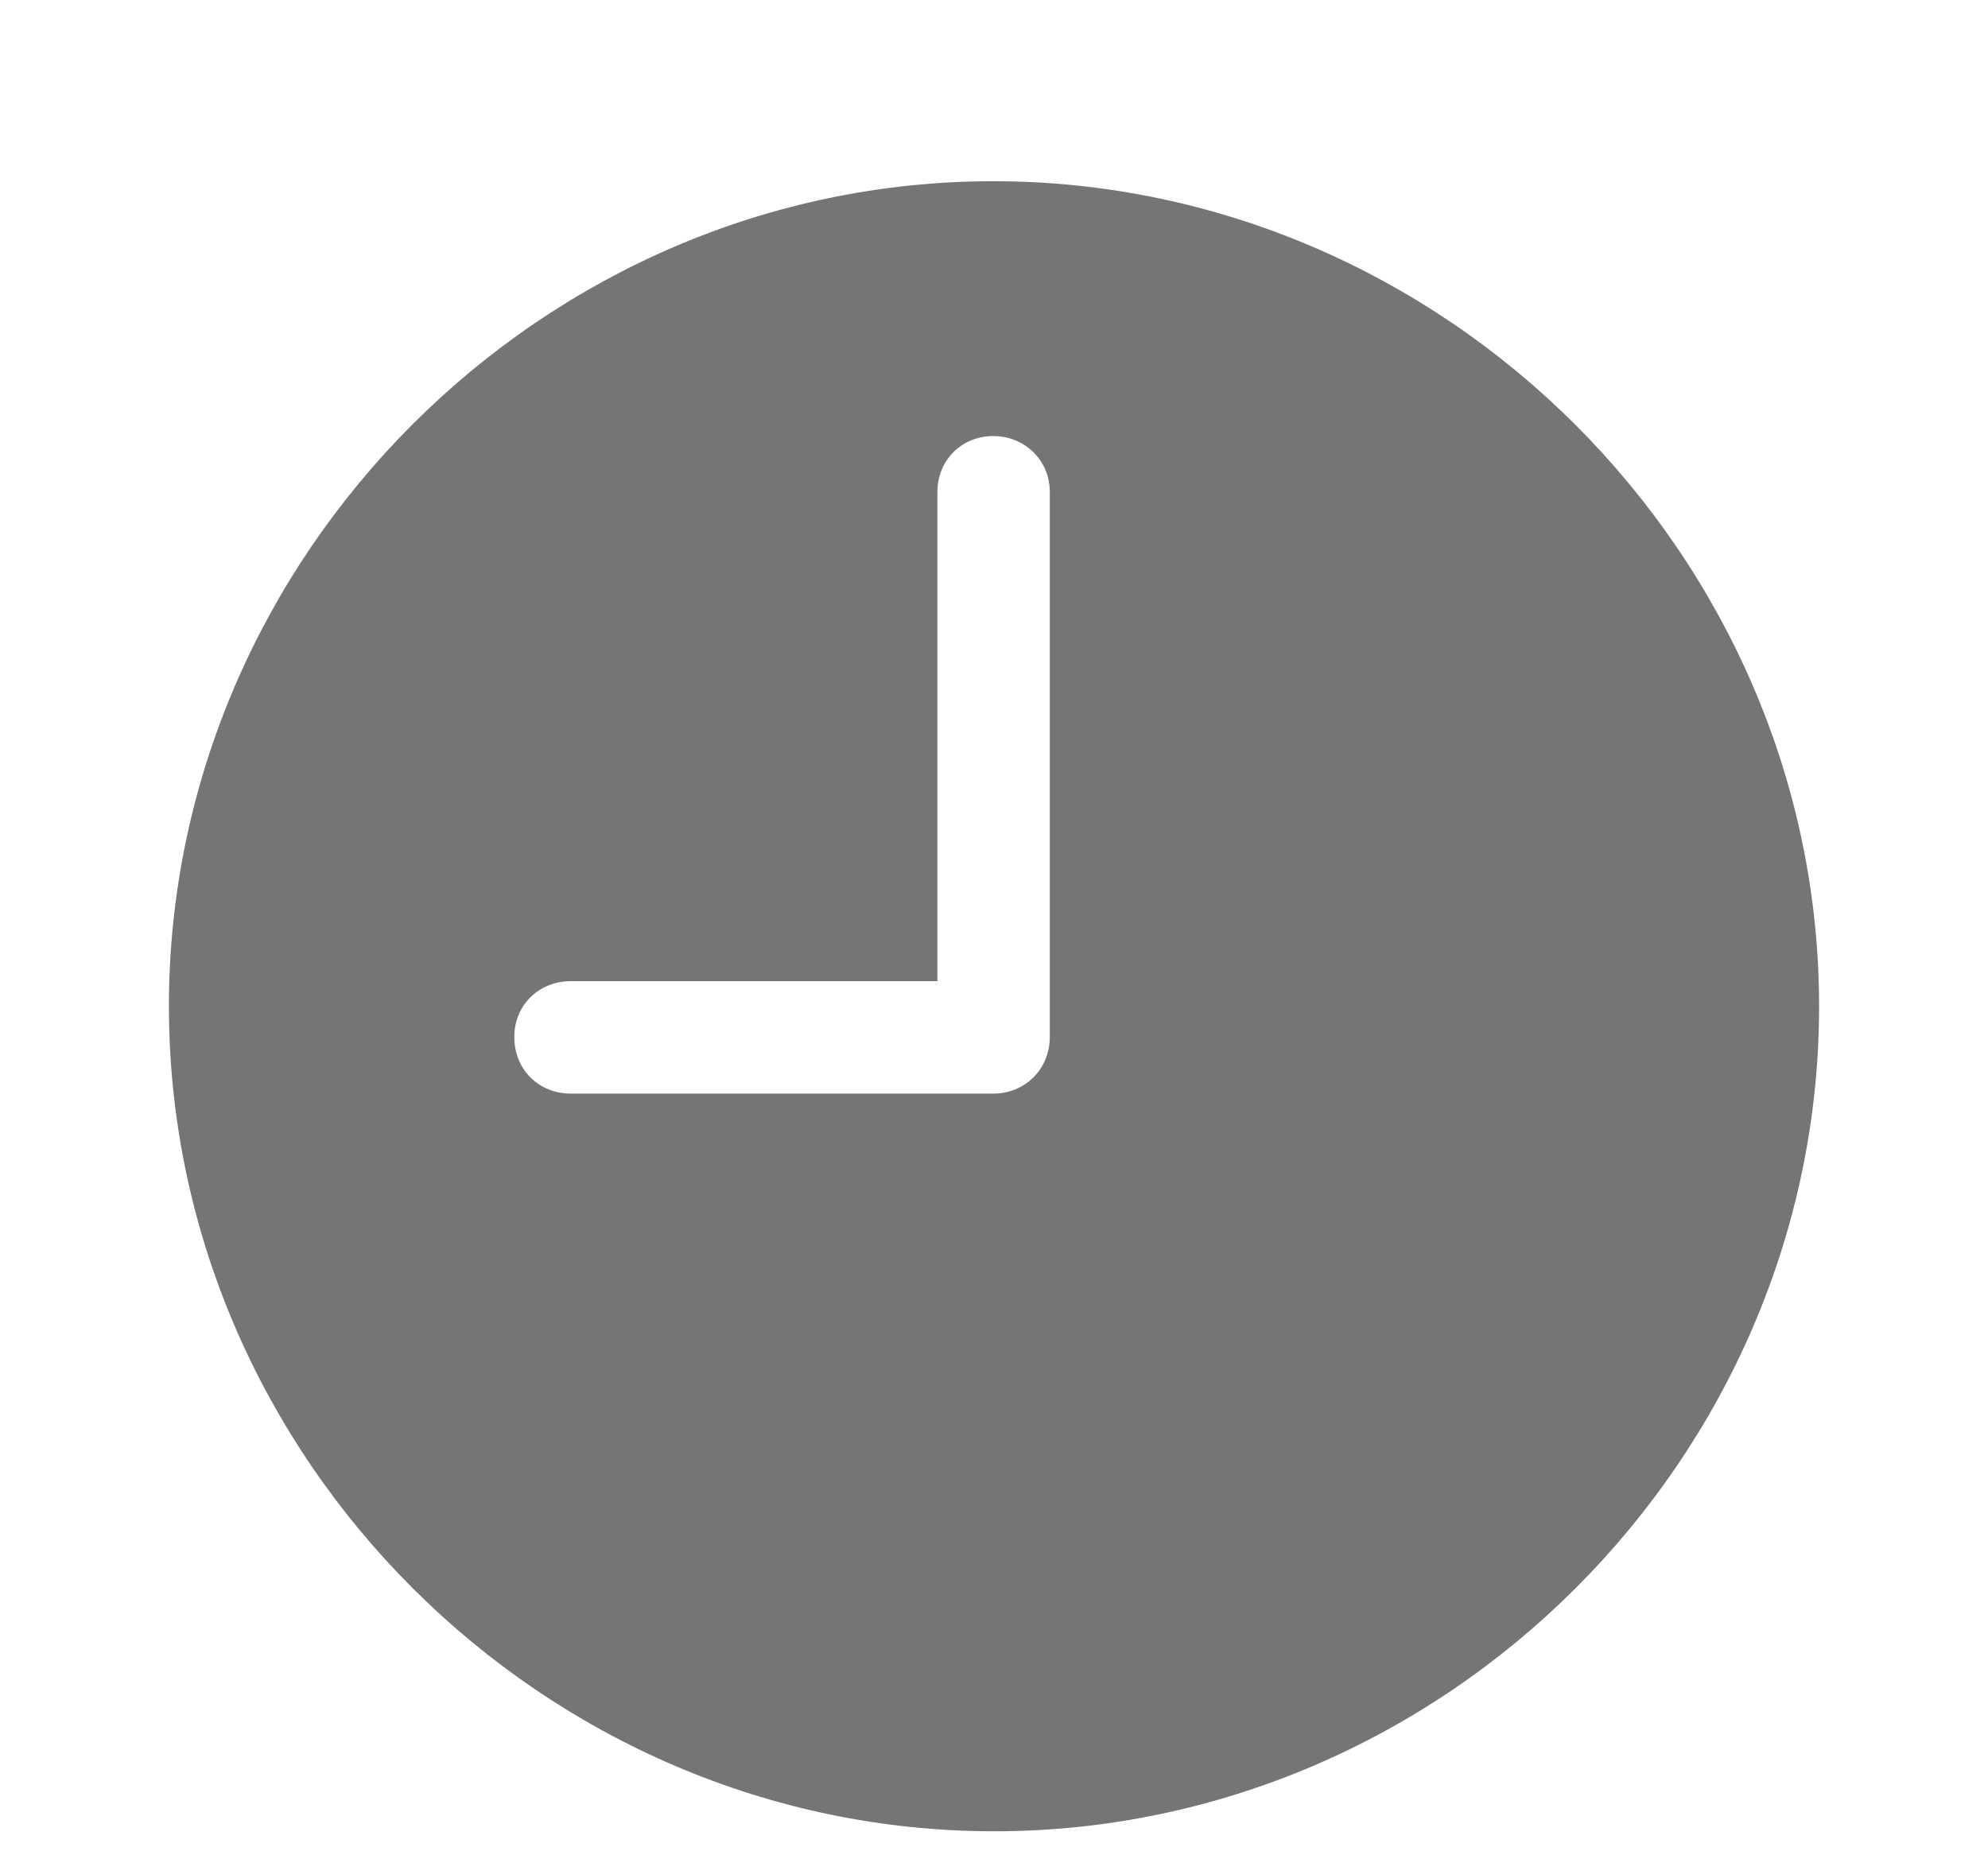 <svg width="30" height="28" viewBox="0 0 30 28" fill="none" xmlns="http://www.w3.org/2000/svg">
<path d="M15 27.638C21.811 27.638 27.451 21.998 27.451 15.187C27.451 8.387 21.799 2.735 14.988 2.735C8.188 2.735 2.549 8.387 2.549 15.187C2.549 21.998 8.201 27.638 15 27.638ZM8.616 16.505C8.127 16.505 7.761 16.139 7.761 15.65C7.761 15.174 8.127 14.808 8.616 14.808H14.146V7.423C14.146 6.947 14.512 6.581 14.988 6.581C15.464 6.581 15.842 6.947 15.842 7.423V15.65C15.842 16.139 15.464 16.505 14.988 16.505H8.616Z" fill="#757575"/>
</svg>
